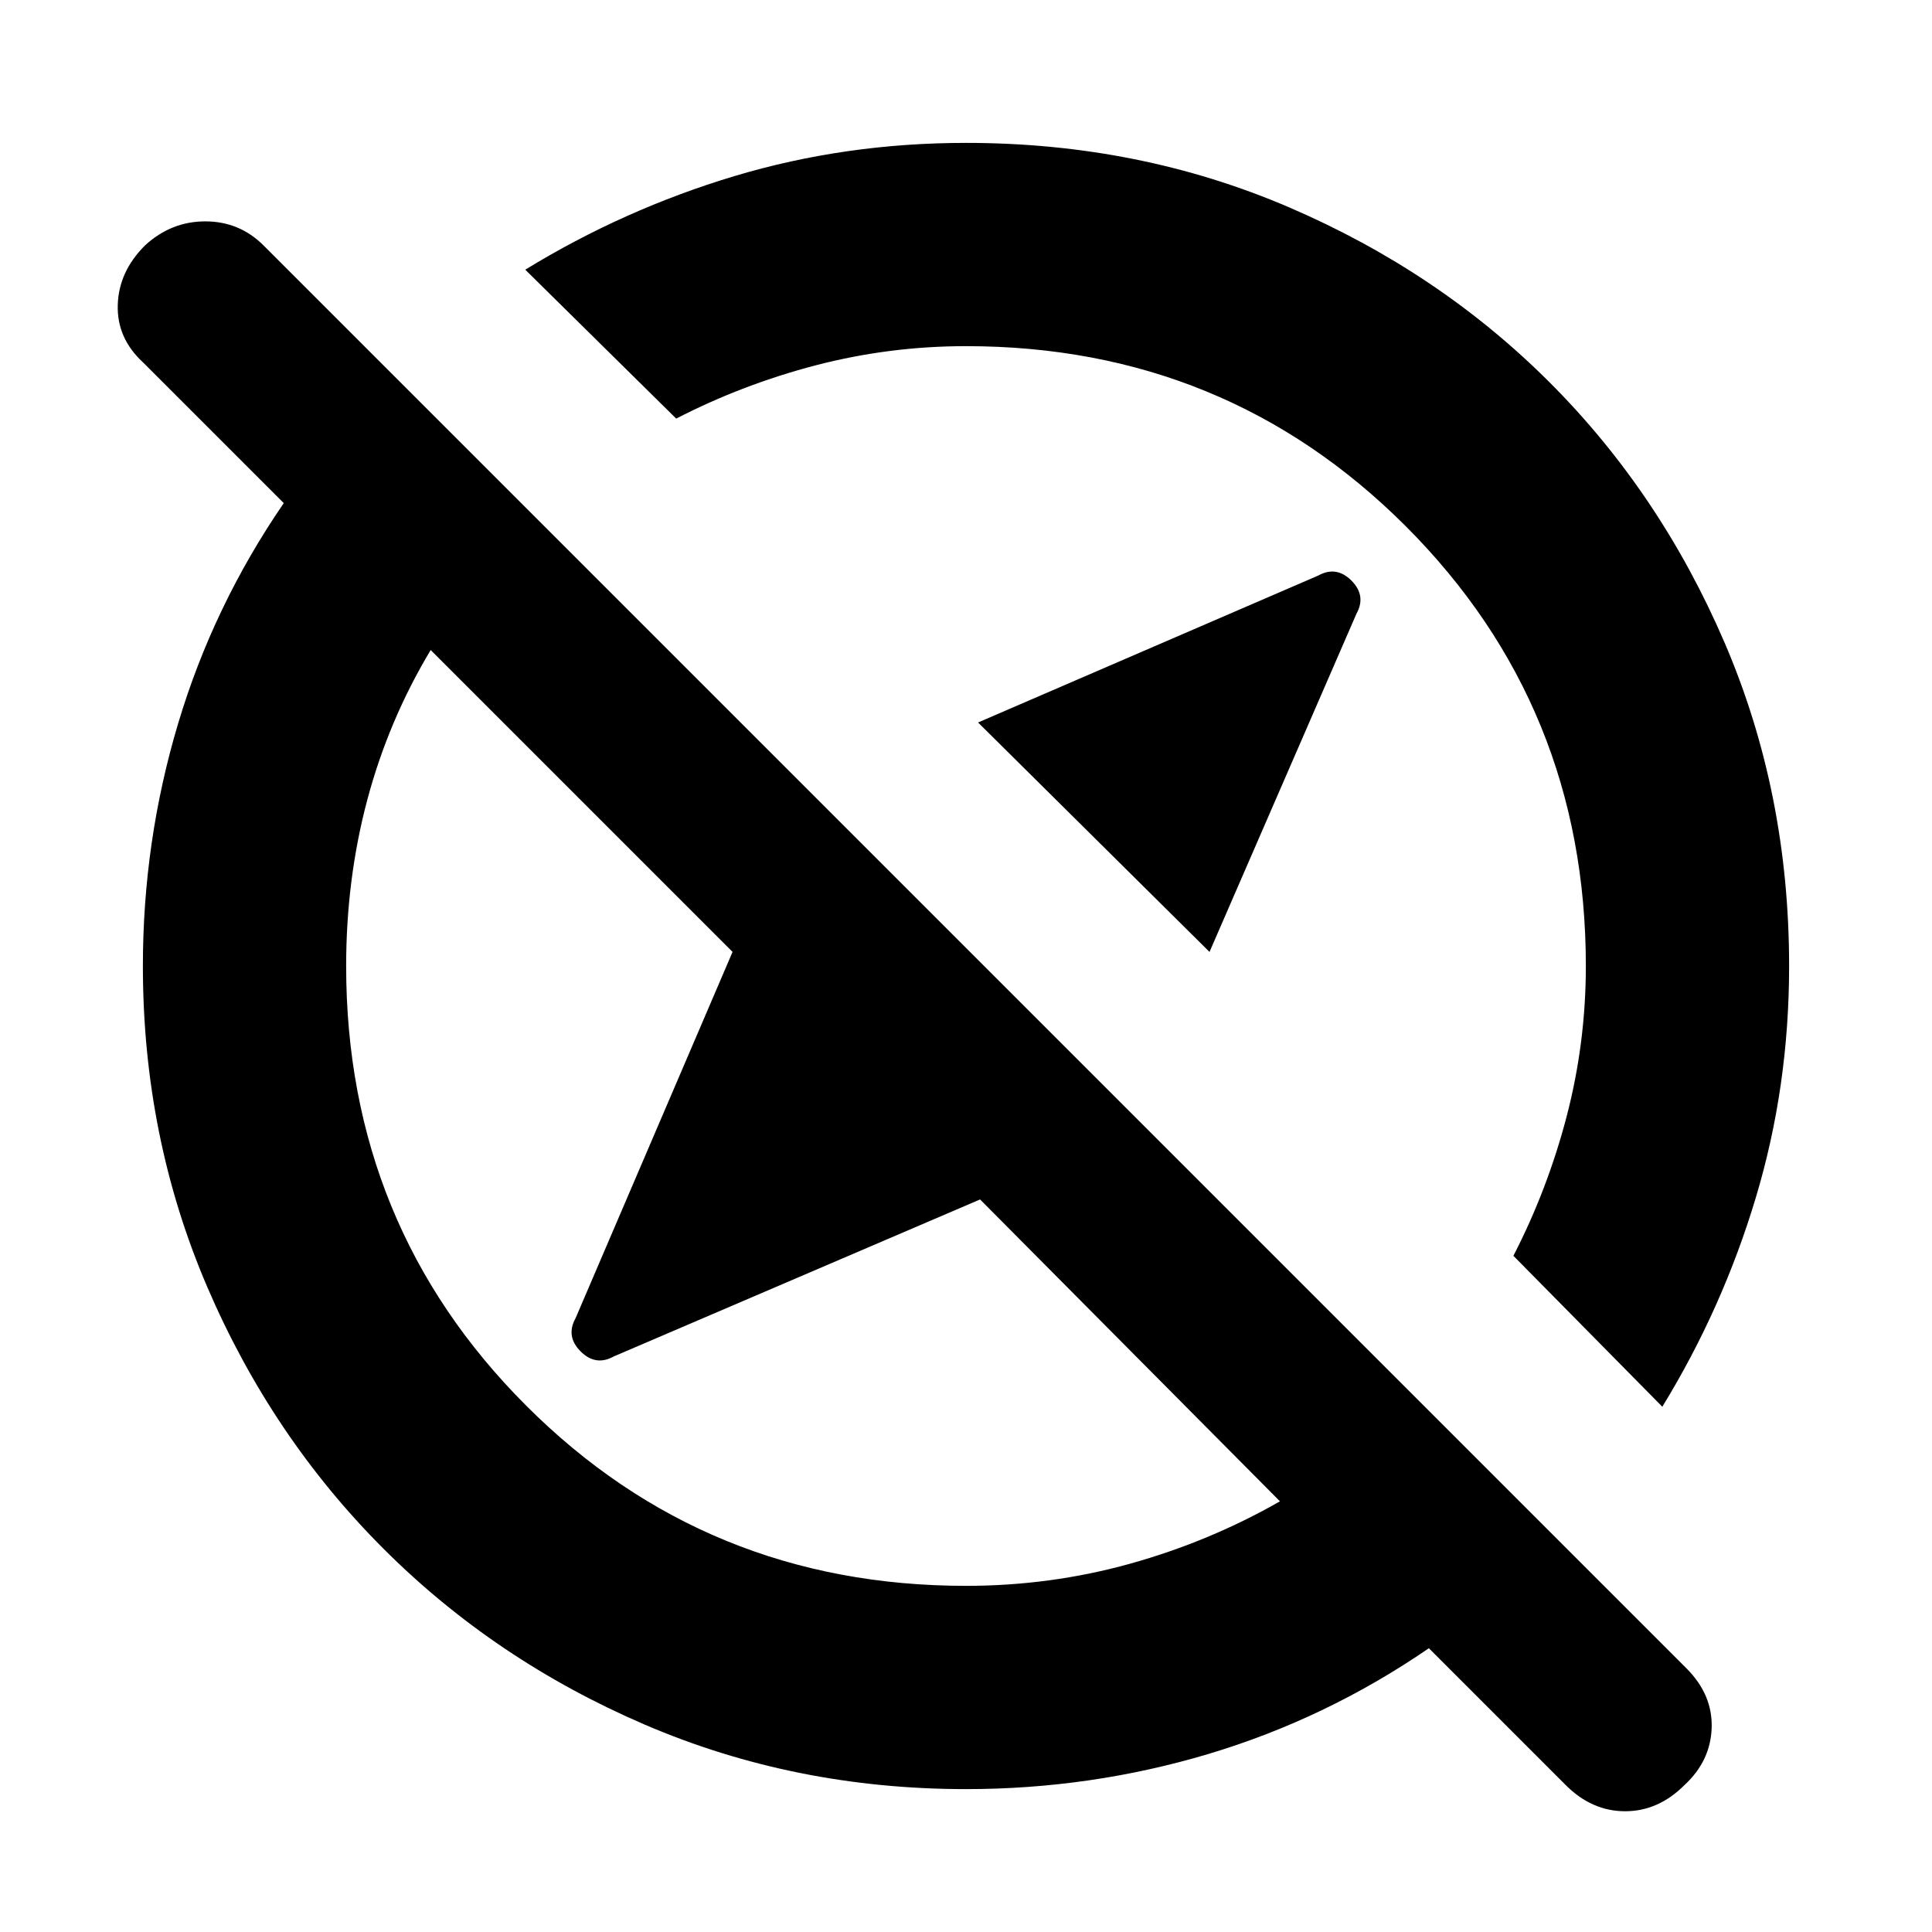 <svg xmlns="http://www.w3.org/2000/svg" height="24" width="24"><path d="M15.025 11.825 12.15 8.975 16.375 7.15Q16.6 7.025 16.788 7.212Q16.975 7.4 16.85 7.625ZM19.45 22.175 17.75 20.475Q16.475 21.35 15.013 21.788Q13.55 22.225 12 22.225Q9.875 22.225 8.012 21.425Q6.15 20.625 4.763 19.238Q3.375 17.85 2.575 15.988Q1.775 14.125 1.775 12Q1.775 10.45 2.213 8.987Q2.65 7.525 3.525 6.25L1.775 4.5Q1.45 4.2 1.463 3.787Q1.475 3.375 1.8 3.05Q2.125 2.75 2.55 2.75Q2.975 2.75 3.275 3.05L20.95 20.725Q21.275 21.05 21.263 21.462Q21.25 21.875 20.925 22.175Q20.6 22.5 20.188 22.5Q19.775 22.5 19.45 22.175ZM20.65 17.475 18.8 15.6Q19.225 14.775 19.463 13.863Q19.7 12.95 19.7 12Q19.7 8.775 17.463 6.537Q15.225 4.3 12 4.3Q11.05 4.3 10.137 4.537Q9.225 4.775 8.4 5.2L6.525 3.35Q7.75 2.6 9.125 2.187Q10.5 1.775 12 1.775Q14.15 1.775 16.012 2.575Q17.875 3.375 19.25 4.75Q20.625 6.125 21.425 7.987Q22.225 9.85 22.225 12Q22.225 13.5 21.812 14.875Q21.4 16.25 20.65 17.475ZM13.6 10.4Q13.6 10.4 13.6 10.4Q13.6 10.4 13.6 10.4Q13.6 10.4 13.6 10.4Q13.6 10.4 13.6 10.4Q13.6 10.4 13.6 10.4Q13.6 10.4 13.6 10.4ZM10.65 13.35Q10.65 13.35 10.65 13.35Q10.65 13.35 10.65 13.35Q10.65 13.35 10.65 13.35Q10.65 13.35 10.65 13.35Q10.65 13.35 10.65 13.35Q10.65 13.35 10.65 13.35ZM12 19.7Q13.05 19.7 14.038 19.425Q15.025 19.15 15.9 18.65L12.175 14.9L7.625 16.85Q7.4 16.975 7.213 16.788Q7.025 16.6 7.15 16.375L9.1 11.825L5.35 8.075Q4.825 8.95 4.562 9.938Q4.3 10.925 4.3 12Q4.3 15.225 6.537 17.462Q8.775 19.7 12 19.7Z"/></svg>